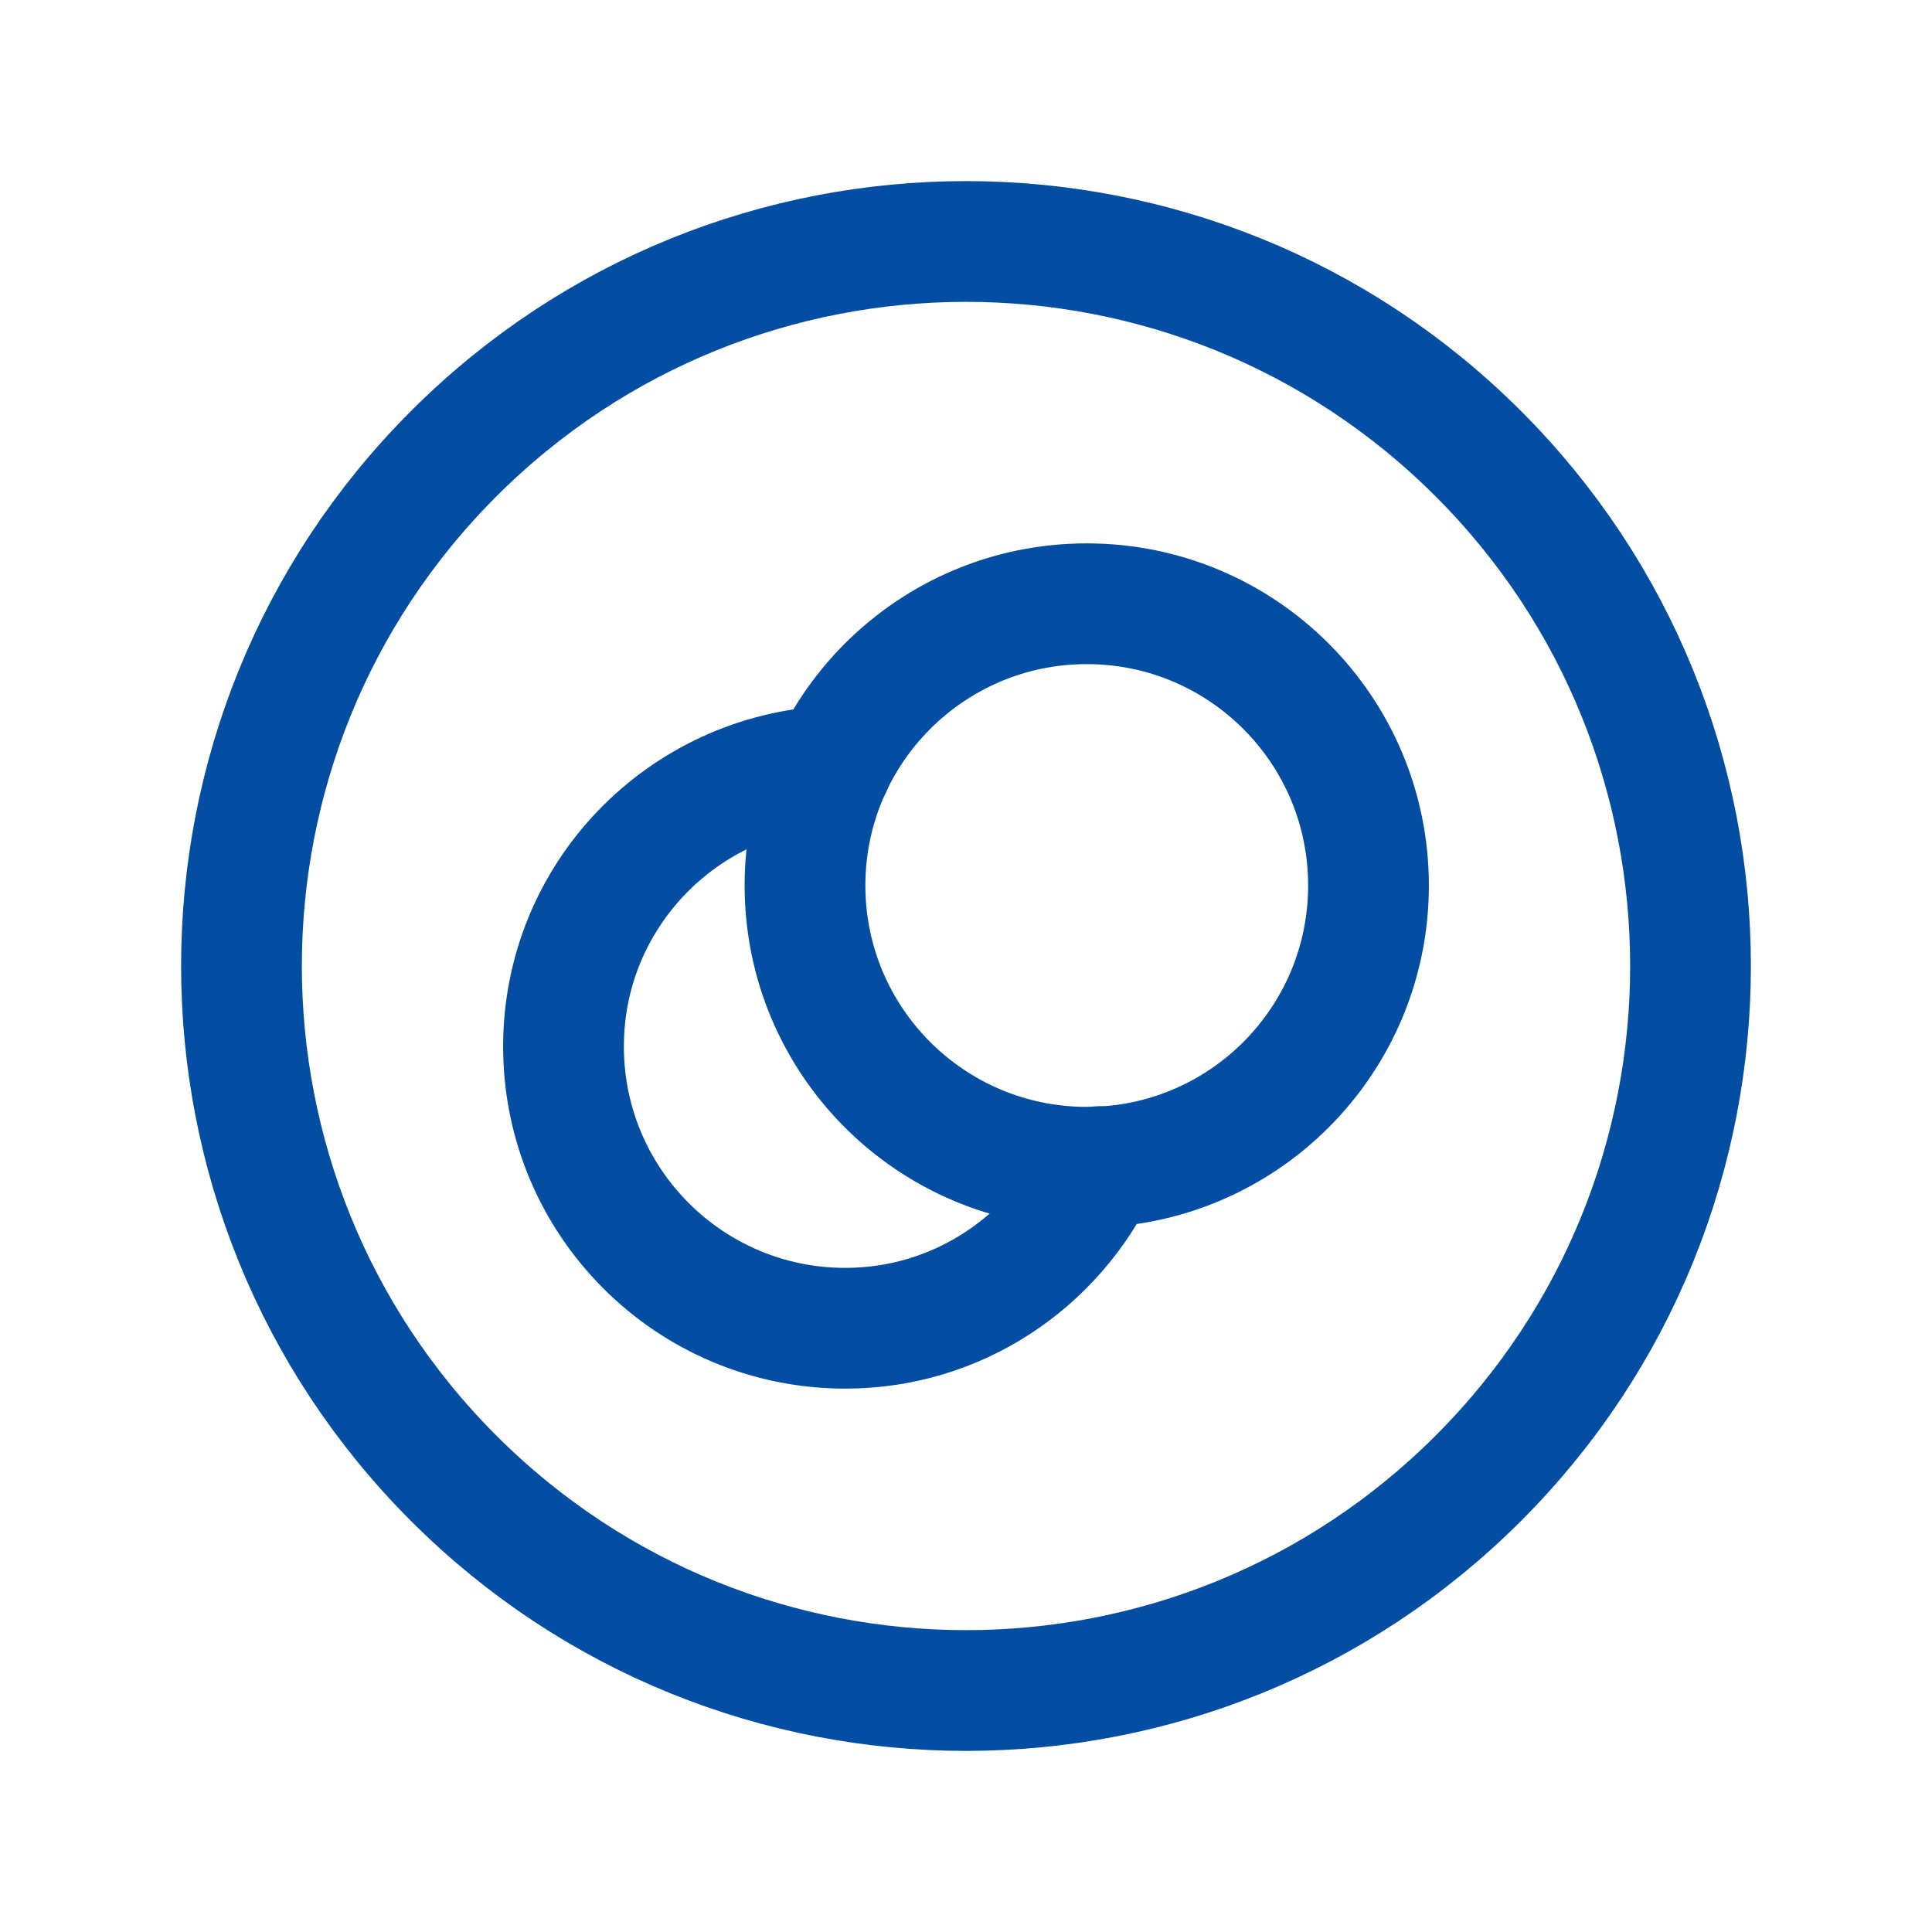 <svg width="24" height="24" viewBox="0 0 24 24" fill="none" xmlns="http://www.w3.org/2000/svg">
<path d="M18.364 5.636C21.879 9.151 21.879 14.849 18.364 18.364C14.849 21.879 9.151 21.879 5.636 18.364C2.121 14.849 2.121 9.151 5.636 5.636C9.151 2.121 14.849 2.121 18.364 5.636" stroke="#034EA2" stroke-width="1.5" stroke-linecap="round" stroke-linejoin="round"/>
<path d="M13.5 14.5C11.567 14.5 10 12.933 10 11C10 9.067 11.567 7.5 13.5 7.5C15.434 7.5 17 9.067 17 11C17 12.933 15.434 14.5 13.5 14.5" stroke="#034EA2" stroke-width="1.5" stroke-linecap="round" stroke-linejoin="round"/>
<path d="M10.33 9.518C8.478 9.608 7 11.126 7 13C7 14.933 8.567 16.5 10.5 16.5C11.897 16.5 13.093 15.676 13.655 14.492" stroke="#034EA2" stroke-width="1.5" stroke-linecap="round" stroke-linejoin="round"/>
</svg>
